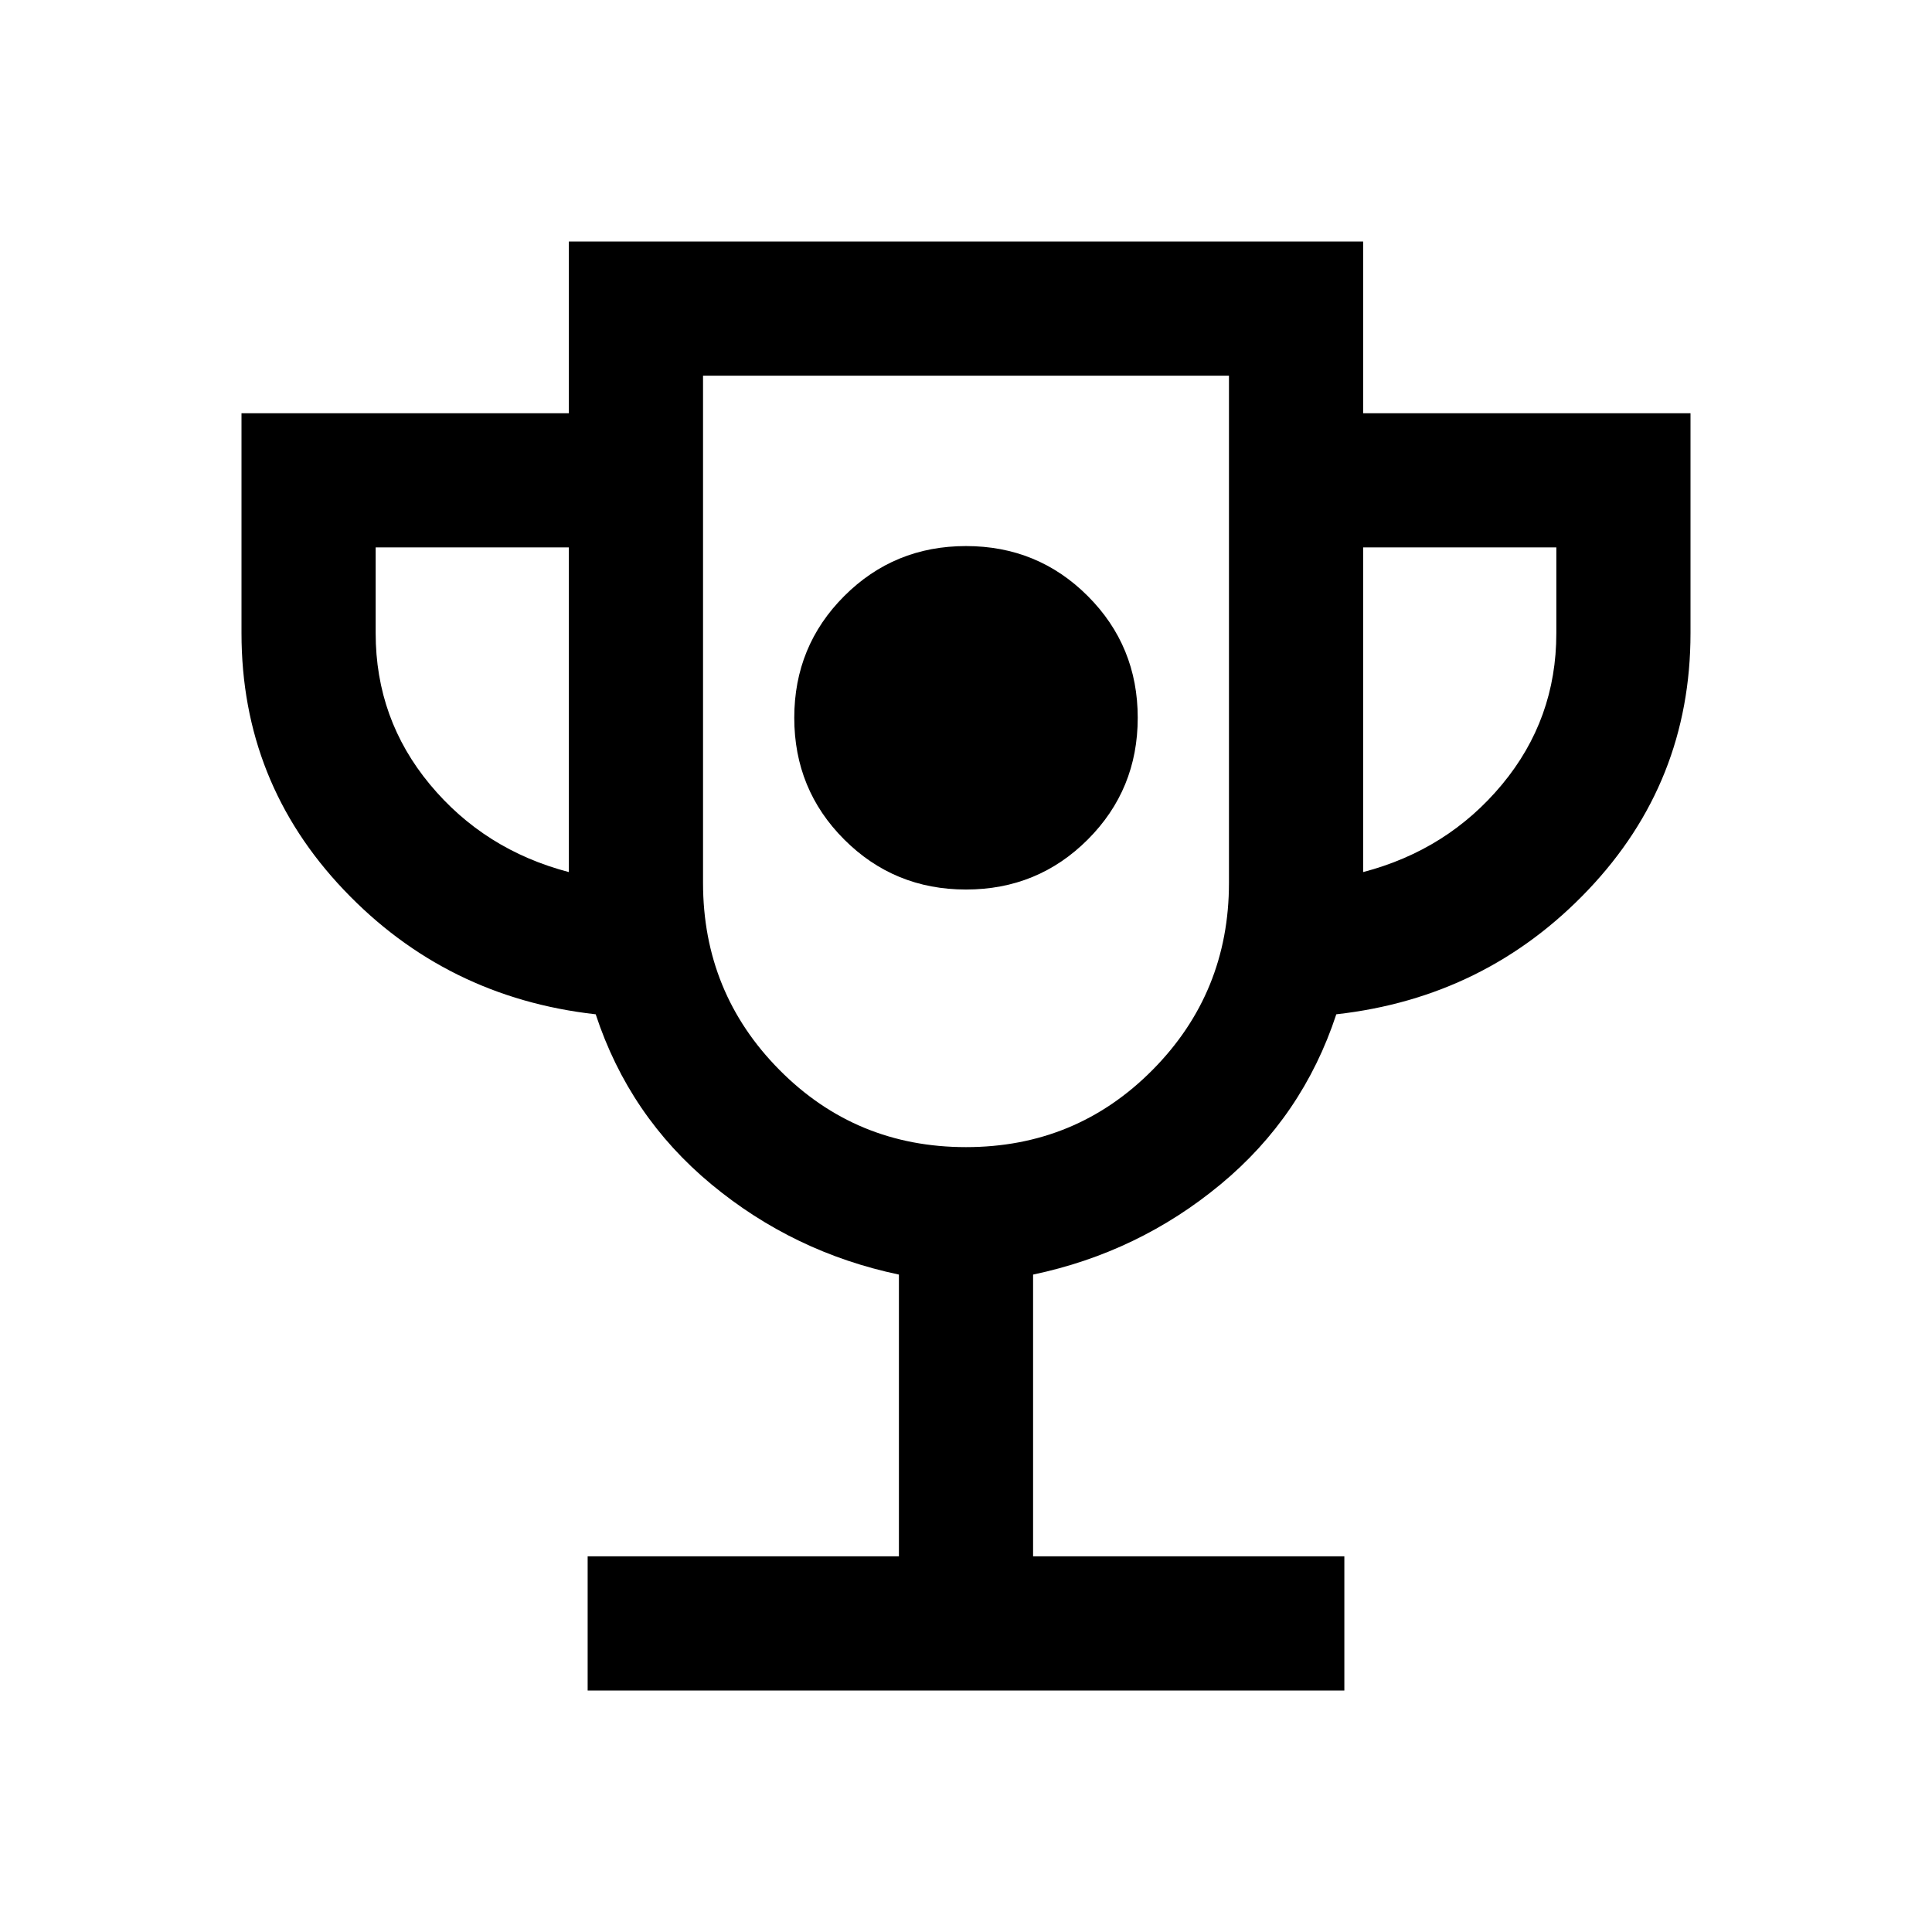 <svg xmlns="http://www.w3.org/2000/svg" height="40" viewBox="0 -960 960 960" width="40"><path d="M480-518q35.667 0 60.5-24.833 24.833-24.834 24.833-60.5 0-35.667-24.833-60.501-24.833-24.833-60.5-24.833t-60.5 24.833Q394.667-639 394.667-603.333q0 35.666 24.833 60.5Q444.333-518 480-518ZM292-120v-66.666h154.667v-140.001q-52.334-11-93.167-44.833-40.833-33.834-57.5-84.5-74.333-8.334-125.167-61.834Q120-571.334 120-645.333v-109.334h162.667V-840h394.666v85.333H840v109.334q0 73.999-50.833 127.499Q738.333-464.334 664-456q-16.667 50.666-57.5 84.5-40.833 33.833-93.167 44.833v140.001H668V-120H292Zm-9.333-406.667V-688h-96.001v42.667q0 42.666 27 75.166 27.001 32.5 69.001 43.5ZM480-390q54.667 0 92.667-38.333 38-38.334 38-93v-252.001H349.333v252.001q0 54.666 38 93Q425.333-390 480-390Zm197.333-136.667q42-11 69.001-43.5 27-32.5 27-75.166V-688h-96.001v161.333ZM480-582Z"/></svg>